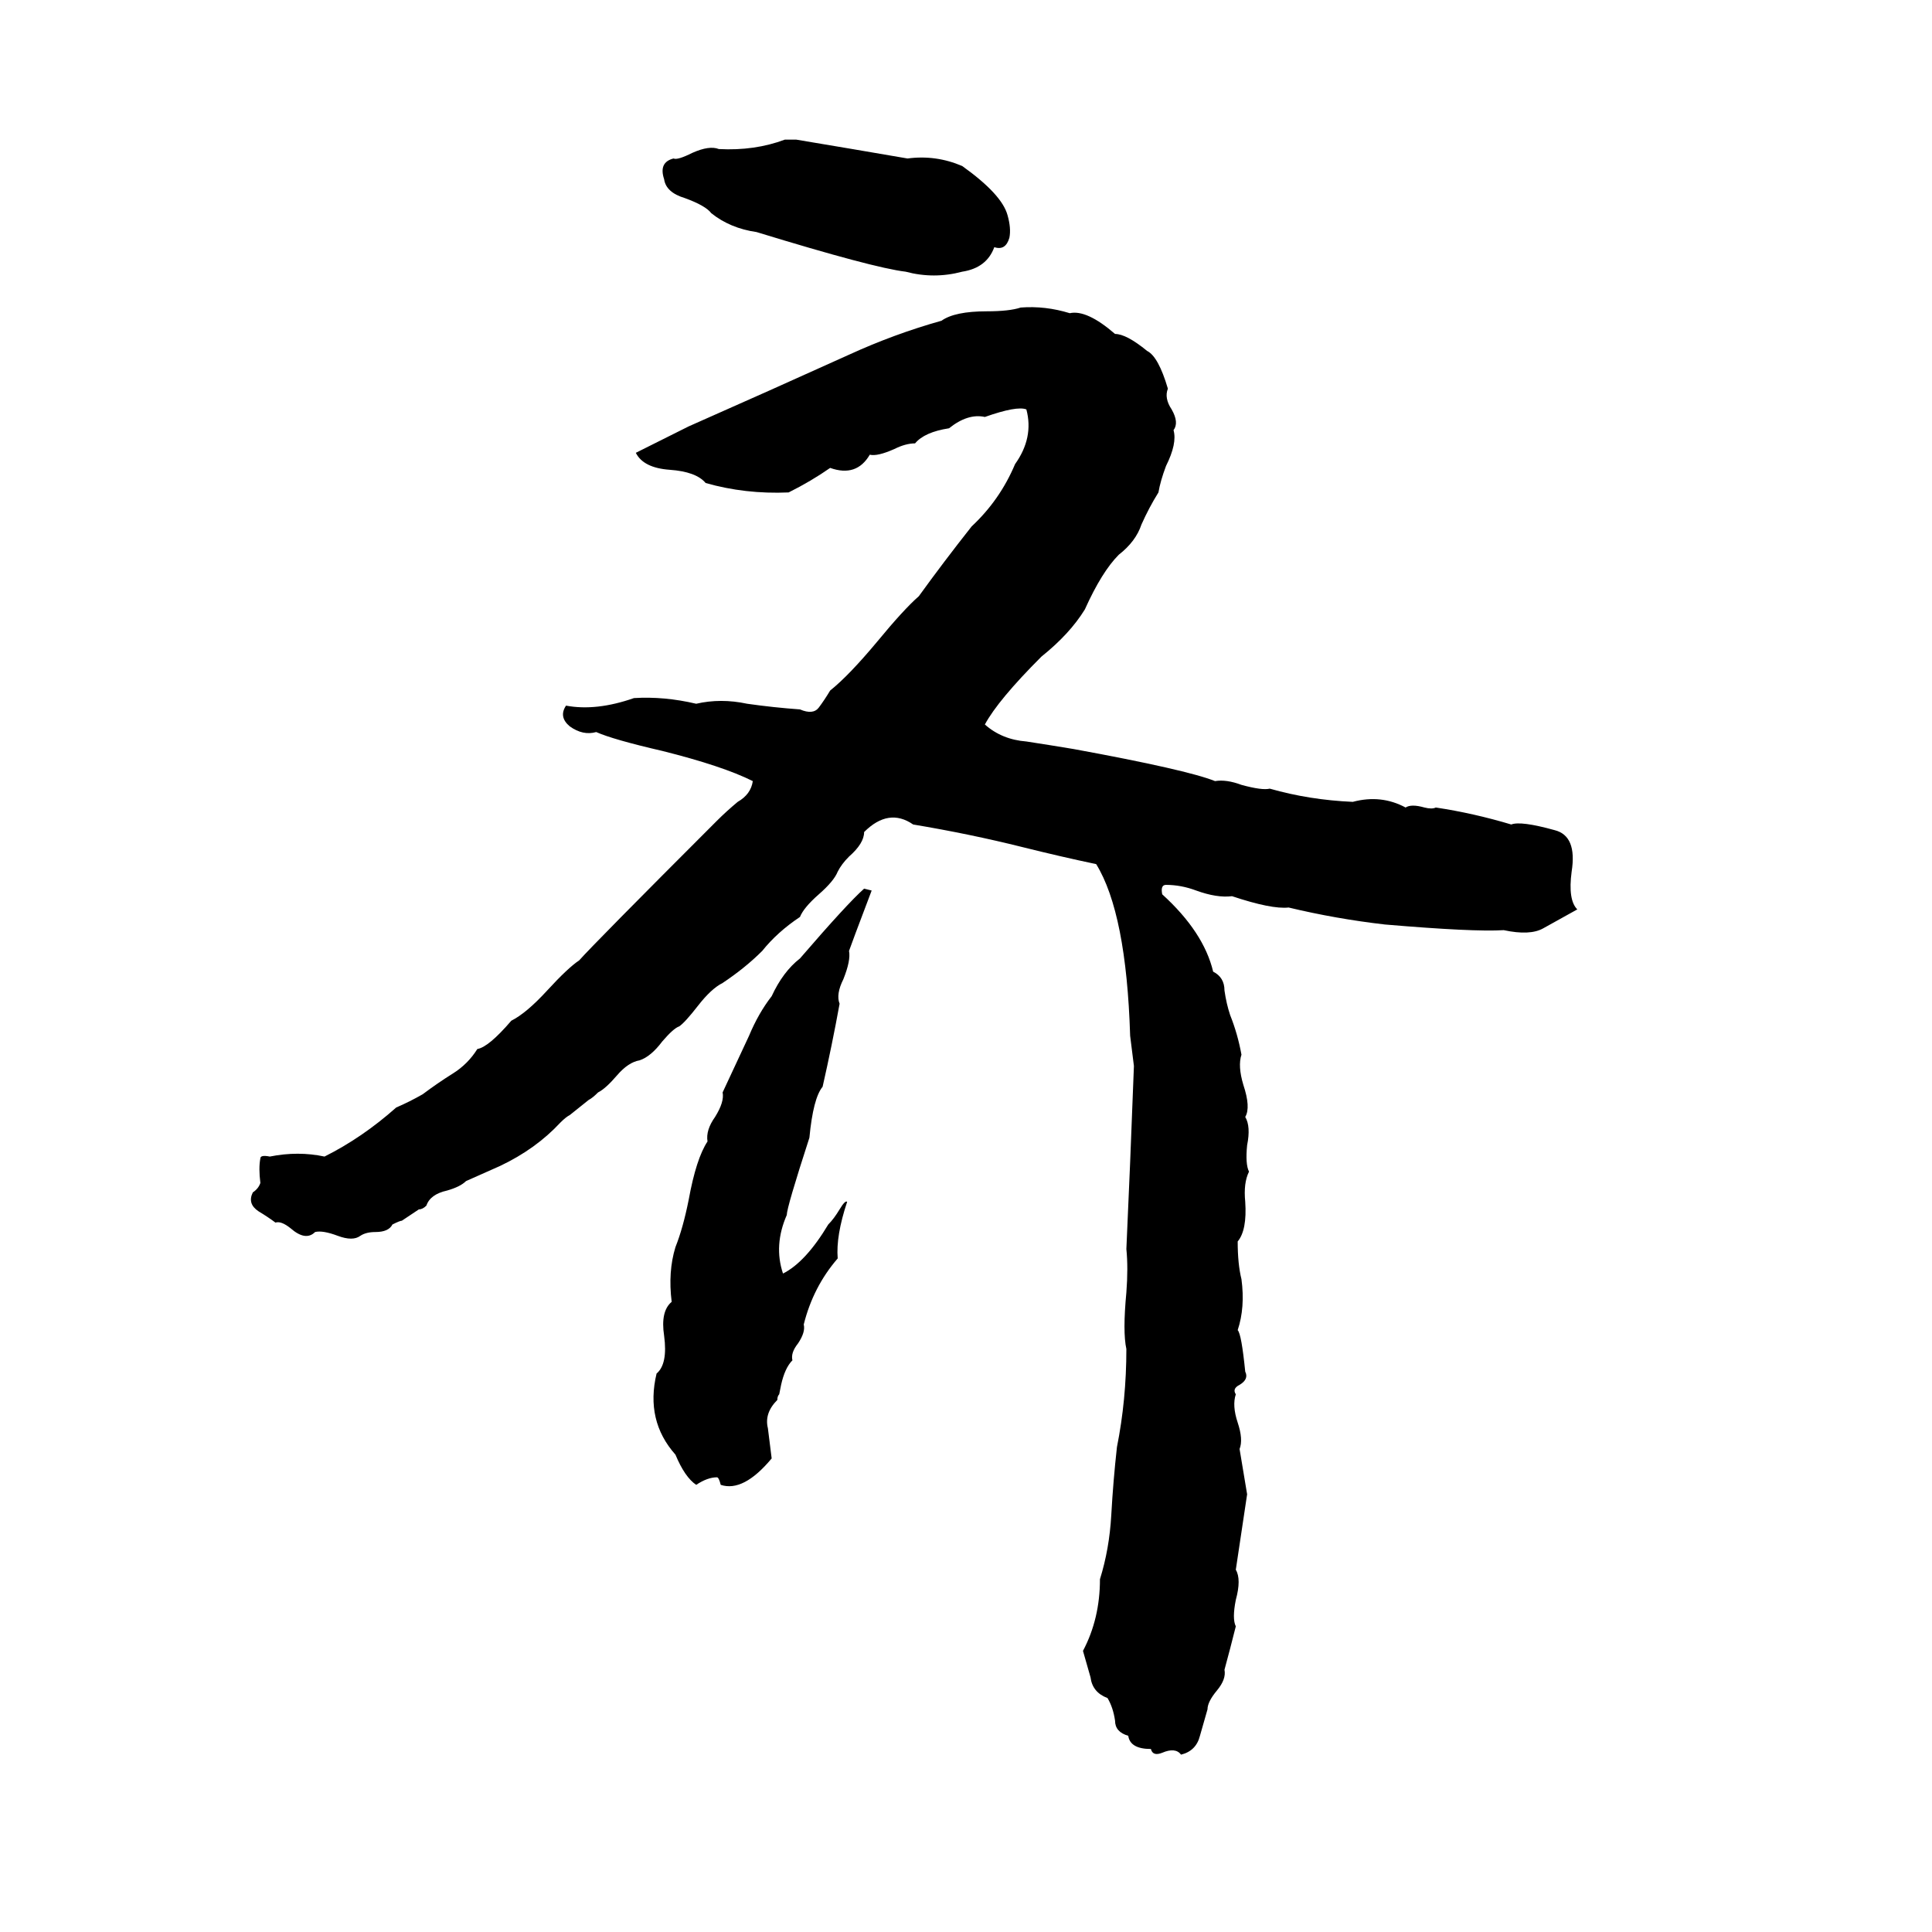 <svg xmlns="http://www.w3.org/2000/svg" viewBox="0 -800 1024 1024">
	<path fill="#000000" d="M416 -726H422Q452 -721 481 -716Q496 -718 510 -712Q531 -697 534 -686Q536 -679 535 -674Q533 -667 527 -669Q523 -658 510 -656Q495 -652 480 -656Q463 -658 401 -677Q387 -679 377 -687Q374 -691 363 -695Q353 -698 352 -705Q349 -714 357 -716Q359 -715 367 -719Q376 -723 381 -721Q400 -720 416 -726ZM541 -637Q554 -638 567 -634Q576 -636 591 -623Q597 -623 608 -614Q614 -611 619 -594Q617 -589 621 -583Q625 -576 622 -572Q624 -565 618 -553Q615 -545 614 -539Q609 -531 605 -522Q602 -513 593 -506Q584 -497 575 -477Q567 -464 552 -452Q529 -429 522 -416Q531 -408 544 -407Q557 -405 569 -403Q629 -392 644 -386Q650 -387 658 -384Q669 -381 673 -382Q694 -376 717 -375Q732 -379 745 -372Q748 -374 755 -372Q759 -371 761 -372Q781 -369 801 -363Q806 -365 824 -360Q836 -357 833 -338Q831 -323 836 -318Q827 -313 818 -308Q811 -304 797 -307Q781 -306 734 -310Q708 -313 683 -319Q674 -318 653 -325Q645 -324 634 -328Q626 -331 618 -331Q615 -331 616 -326Q638 -306 643 -285Q649 -282 649 -275Q650 -268 652 -262Q656 -252 658 -241Q656 -235 659 -225Q663 -213 660 -208Q663 -203 661 -193Q660 -183 662 -179Q659 -173 660 -163Q661 -148 656 -142Q656 -130 658 -122Q660 -107 656 -95Q658 -93 660 -73Q662 -69 657 -66Q653 -64 655 -61Q653 -55 656 -46Q659 -37 657 -32Q659 -20 661 -8Q658 12 655 32Q658 37 655 48Q653 58 655 62Q652 74 649 85Q650 90 645 96Q640 102 640 106Q638 113 636 120Q634 128 626 130Q623 126 616 129Q611 131 610 127Q599 127 598 120Q591 118 591 112Q590 105 587 100Q579 97 578 89Q576 82 574 75Q583 58 583 37Q588 21 589 3Q590 -15 592 -33Q597 -58 597 -85Q595 -94 597 -115Q598 -128 597 -138Q598 -161 599 -184L601 -235Q600 -243 599 -251Q597 -316 581 -342Q562 -346 542 -351Q514 -358 484 -363Q471 -372 458 -359Q458 -353 450 -346Q446 -342 444 -338Q442 -333 434 -326Q426 -319 424 -314Q412 -306 404 -296Q395 -287 383 -279Q377 -276 370 -267Q363 -258 360 -256Q357 -255 351 -248Q345 -240 339 -238Q333 -237 327 -230Q321 -223 317 -221Q314 -218 312 -217L302 -209Q300 -208 297 -205Q284 -191 265 -182Q256 -178 247 -174Q244 -171 237 -169Q228 -167 226 -161Q224 -159 222 -159L213 -153Q212 -153 208 -151Q206 -147 199 -147Q194 -147 191 -145Q187 -142 179 -145Q171 -148 167 -147Q162 -142 154 -149Q149 -153 146 -152Q142 -155 137 -158Q131 -162 134 -168Q137 -170 138 -173Q137 -181 138 -186Q138 -188 143 -187Q158 -190 172 -187Q192 -197 210 -213Q217 -216 224 -220Q232 -226 240 -231Q248 -236 253 -244Q259 -245 271 -259Q279 -263 290 -275Q301 -287 307 -291Q315 -300 380 -365Q385 -370 391 -375Q398 -379 399 -386Q383 -394 351 -402Q325 -408 316 -412Q309 -410 302 -415Q296 -420 300 -426Q316 -423 336 -430Q352 -431 369 -427Q382 -430 396 -427Q410 -425 424 -424Q431 -421 434 -425Q437 -429 440 -434Q450 -442 465 -460Q479 -477 487 -484Q500 -502 515 -521Q530 -535 538 -554Q548 -568 544 -583Q539 -585 522 -579Q513 -581 503 -573Q490 -571 485 -565Q480 -565 474 -562Q465 -558 461 -559Q454 -547 440 -552Q430 -545 418 -539Q395 -538 374 -544Q369 -550 355 -551Q341 -552 337 -560Q351 -567 365 -574Q408 -593 450 -612Q474 -623 499 -630Q506 -635 523 -635Q535 -635 541 -637ZM458 -329L462 -328Q451 -299 450 -296Q451 -291 447 -281Q443 -273 445 -268Q441 -246 436 -224Q431 -218 429 -197Q417 -160 417 -156Q410 -140 415 -125Q427 -131 439 -151Q442 -154 445 -159Q448 -164 449 -163Q443 -145 444 -133Q431 -118 426 -98Q427 -94 423 -88Q419 -83 420 -79Q416 -75 414 -66L413 -61Q412 -60 412 -58Q405 -51 407 -43Q408 -35 409 -27Q394 -9 382 -13Q381 -17 380 -17Q375 -17 369 -13Q363 -17 358 -29Q342 -47 348 -72Q354 -77 352 -92Q350 -105 356 -110Q354 -126 358 -139Q362 -149 365 -164Q369 -186 375 -195Q374 -201 379 -208Q384 -216 383 -221Q390 -236 397 -251Q402 -263 409 -272Q415 -285 424 -292Q449 -321 458 -329Z"/>
</svg>